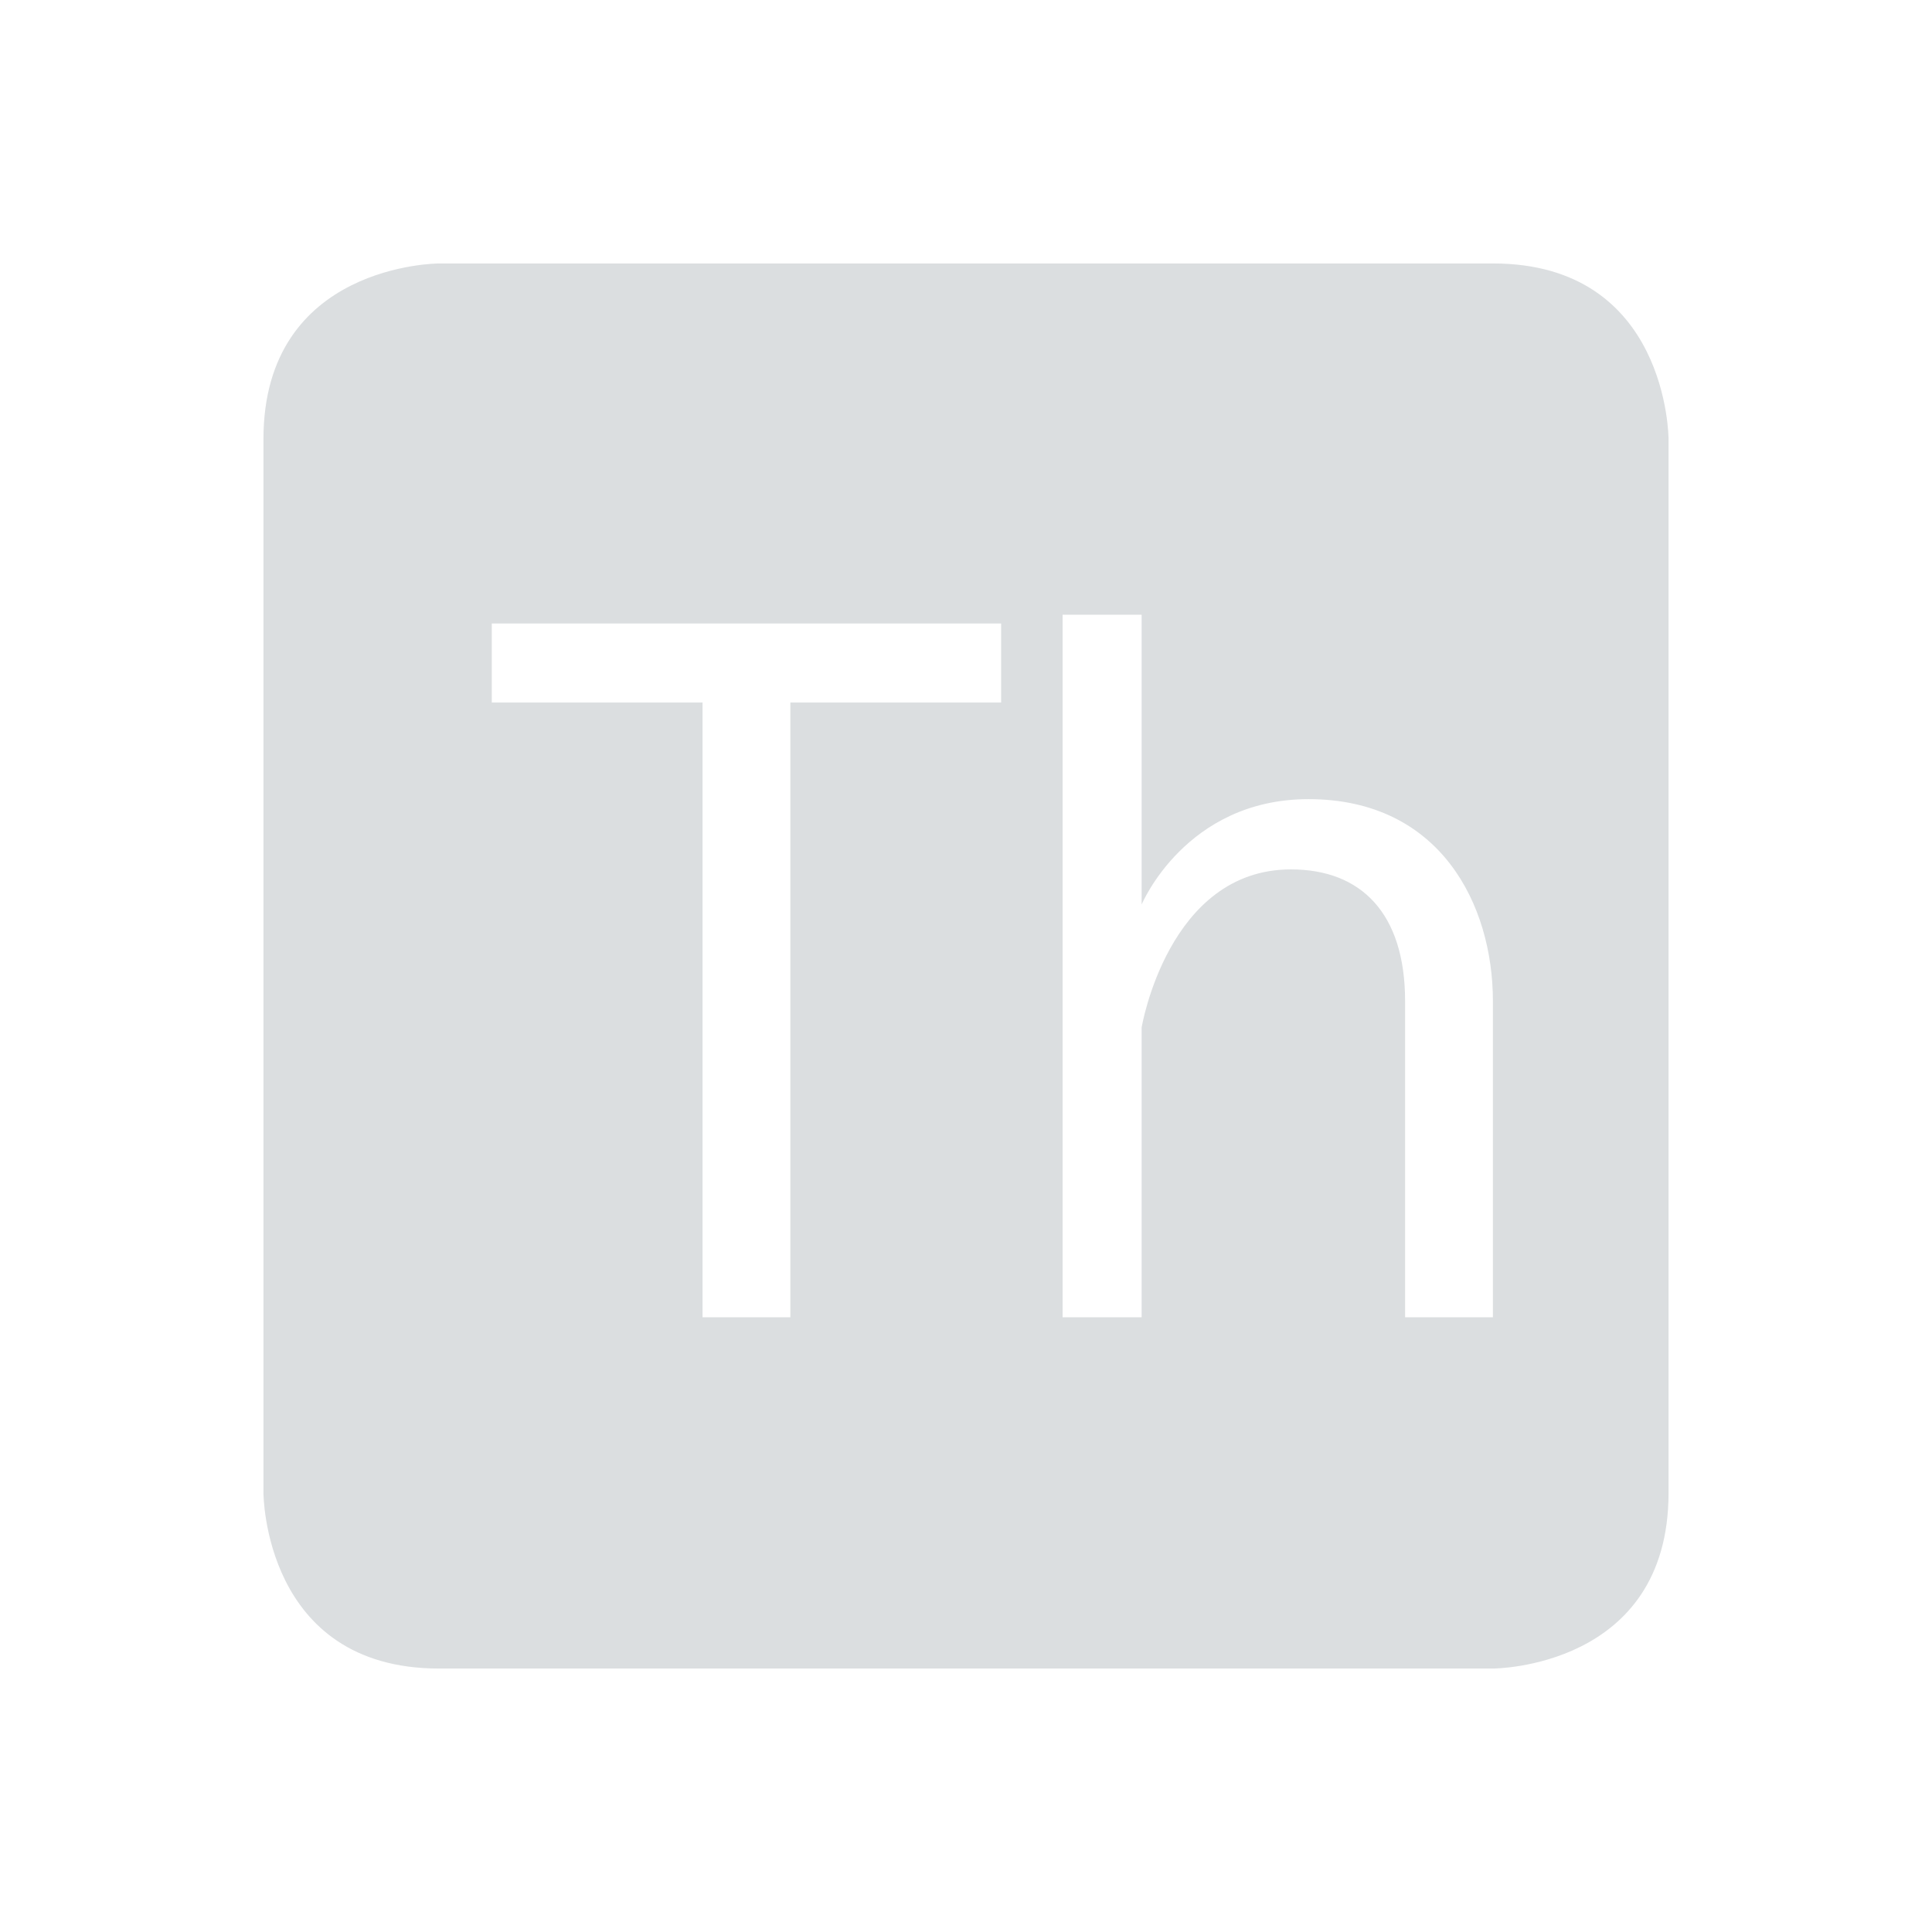 <svg height="22" width="22" xmlns="http://www.w3.org/2000/svg"><path d="m5 3s-2 0-2 2v12s0 2 2 2h12s2 0 2-2v-12s0-2-2-2zm7.1 4h .9v3.3s.5-1.2 1.9-1.2c1.5 0 2.1 1.2 2.1 2.3v3.6h-1v-3.6c0-1-.5-1.5-1.3-1.5-1.4 0-1.7 1.8-1.7 1.8v3.3h-.9zm-6.5.1h5.8v.9h-2.4v7h-1v-7h-2.4z" fill="#dbdee0"/></svg>